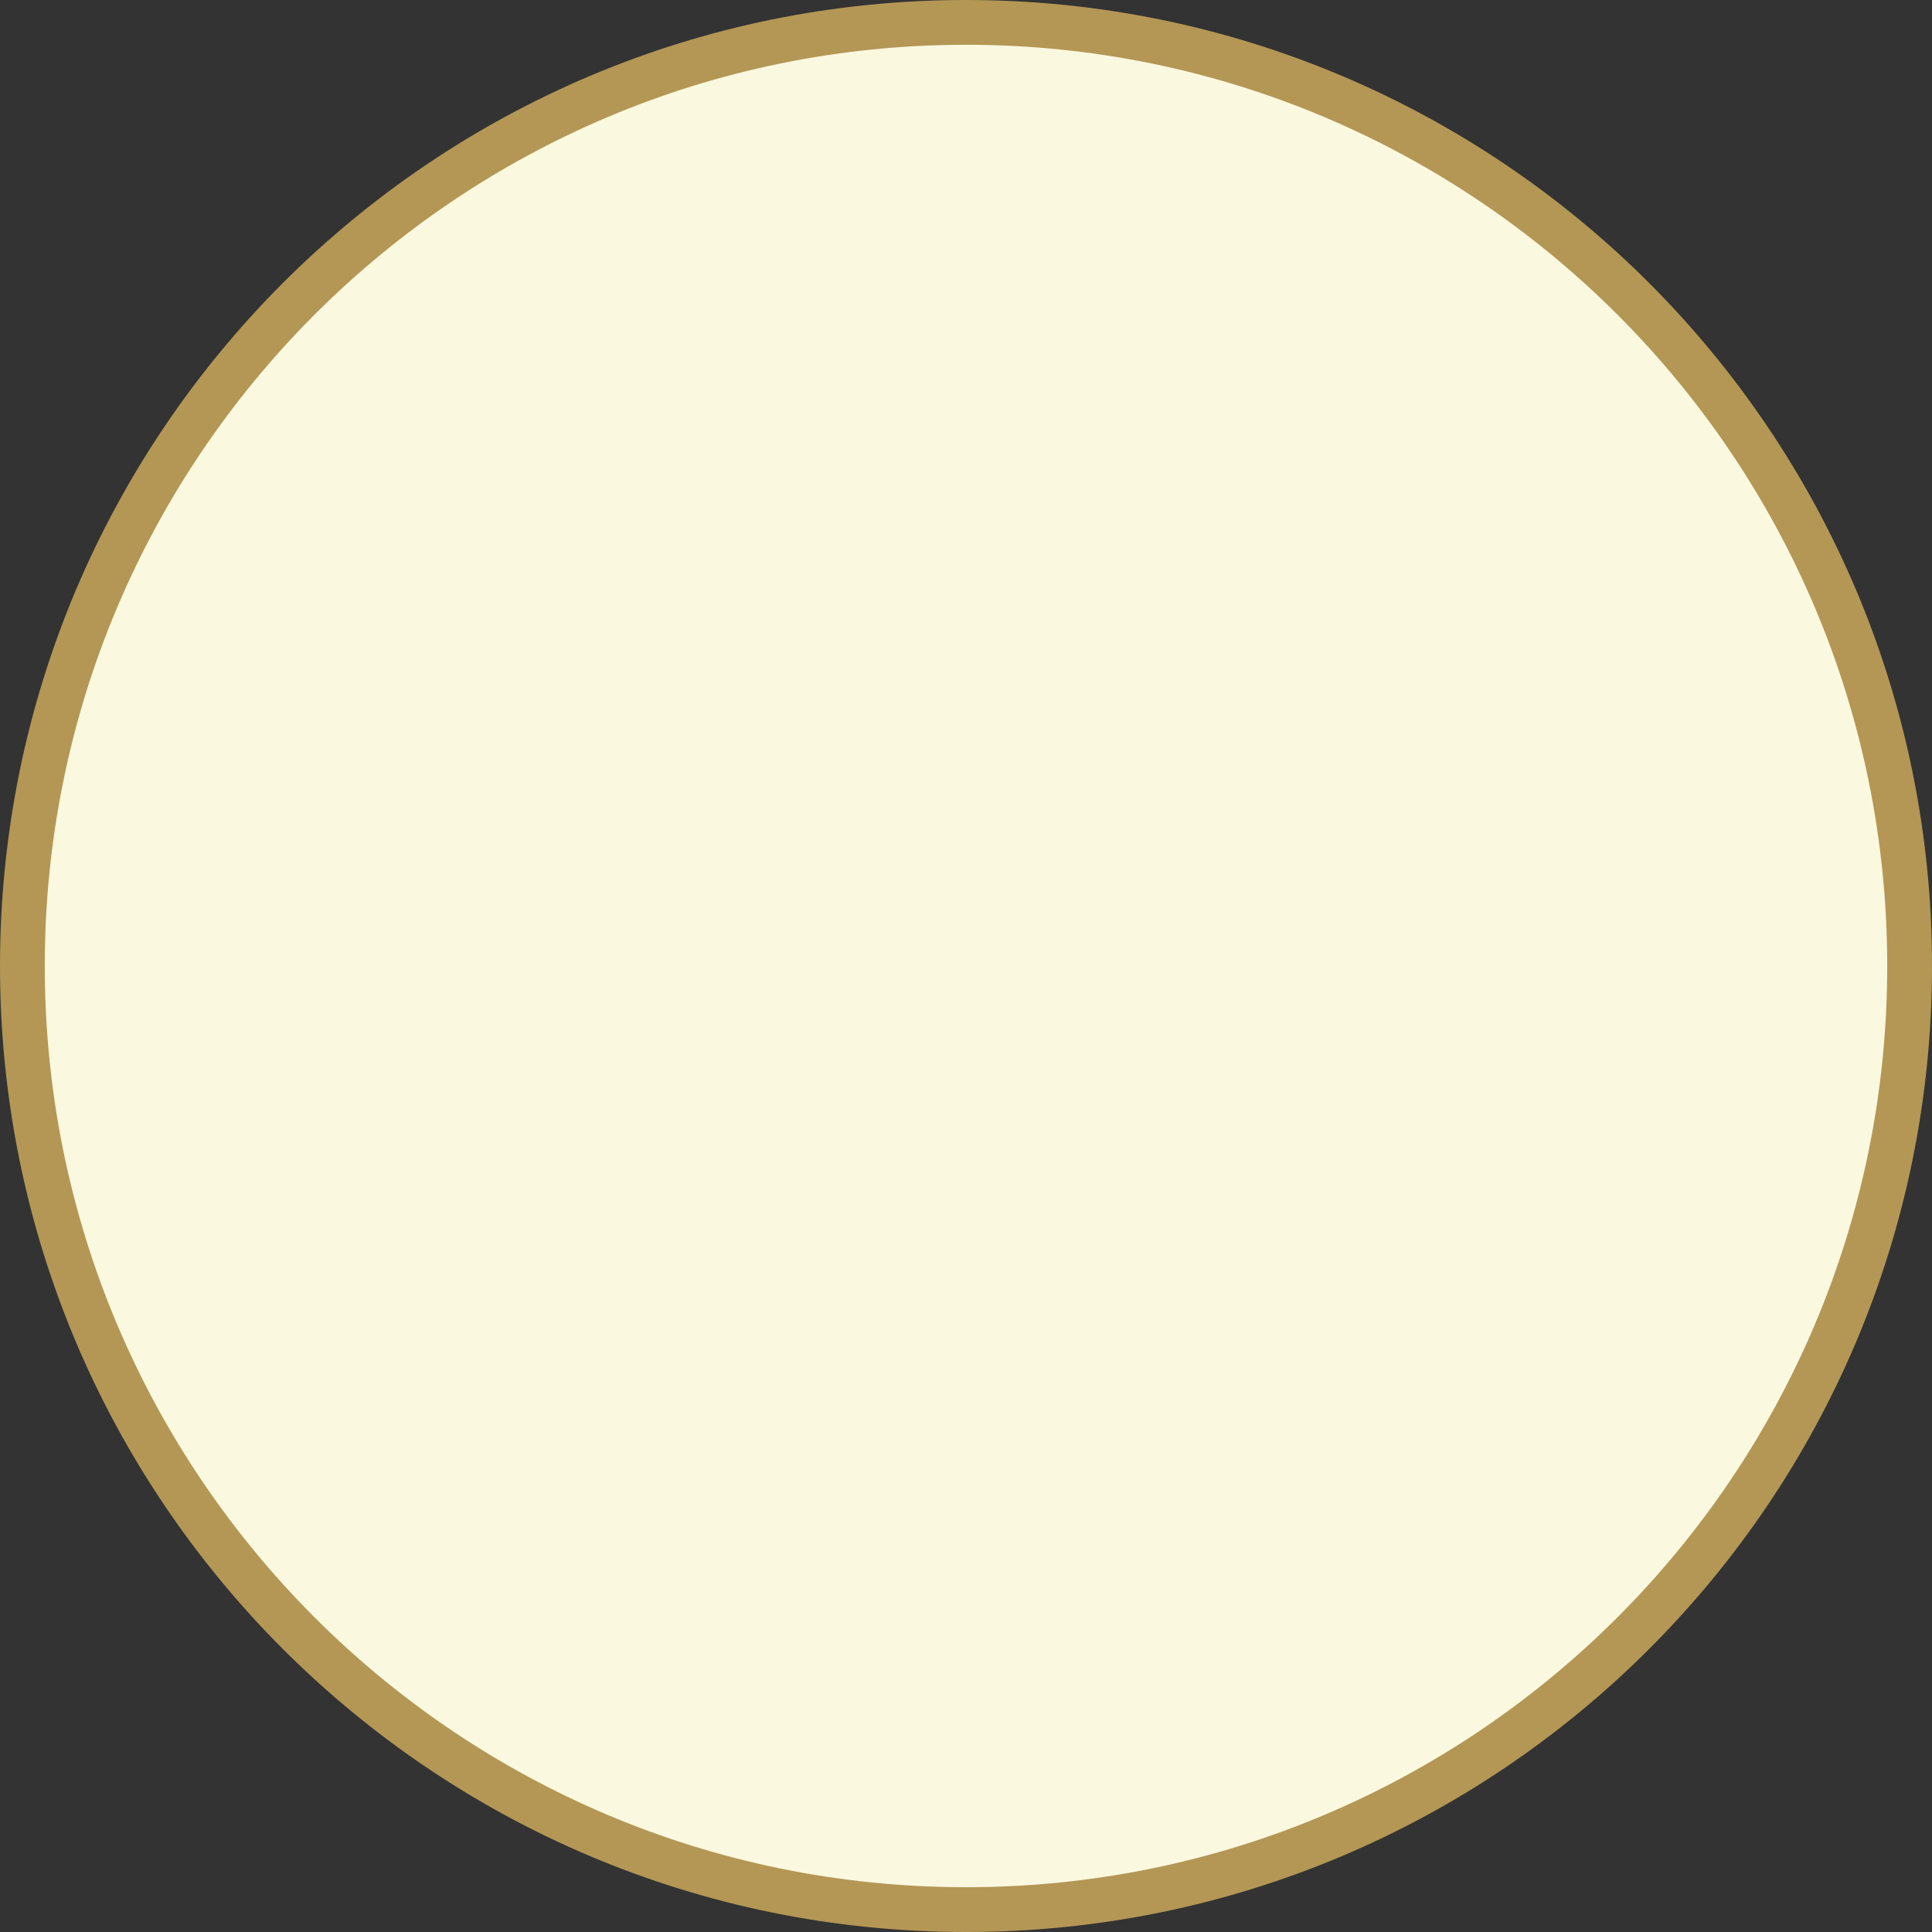 <svg version="1.1" id="图层_1" x="0px" y="0px" width="336.538px" height="336.538px" viewBox="0 0 336.538 336.538" enable-background="new 0 0 336.538 336.538" xml:space="preserve" xmlns="http://www.w3.org/2000/svg" xmlns:xlink="http://www.w3.org/1999/xlink" xmlns:xml="http://www.w3.org/XML/1998/namespace">
  <rect x="0" y="0" width="336.538" height="336.538" fill="#333333" stroke="none"/>
  <g>
    <circle fill="#FAF8DF" cx="168.269" cy="168.269" r="164.858" class="color c1"/>
    <path fill="#B49755" d="M168.269,0C75.336,0,0,75.336,0,168.269s75.336,168.27,168.269,168.27s168.27-75.337,168.27-168.27
		S261.201,0,168.269,0z M168.269,328.738C79.645,328.738,7.8,256.894,7.8,168.269S79.645,7.8,168.269,7.8
		s160.469,71.844,160.469,160.469S256.893,328.738,168.269,328.738z" class="color c2"/>
  </g>
</svg>